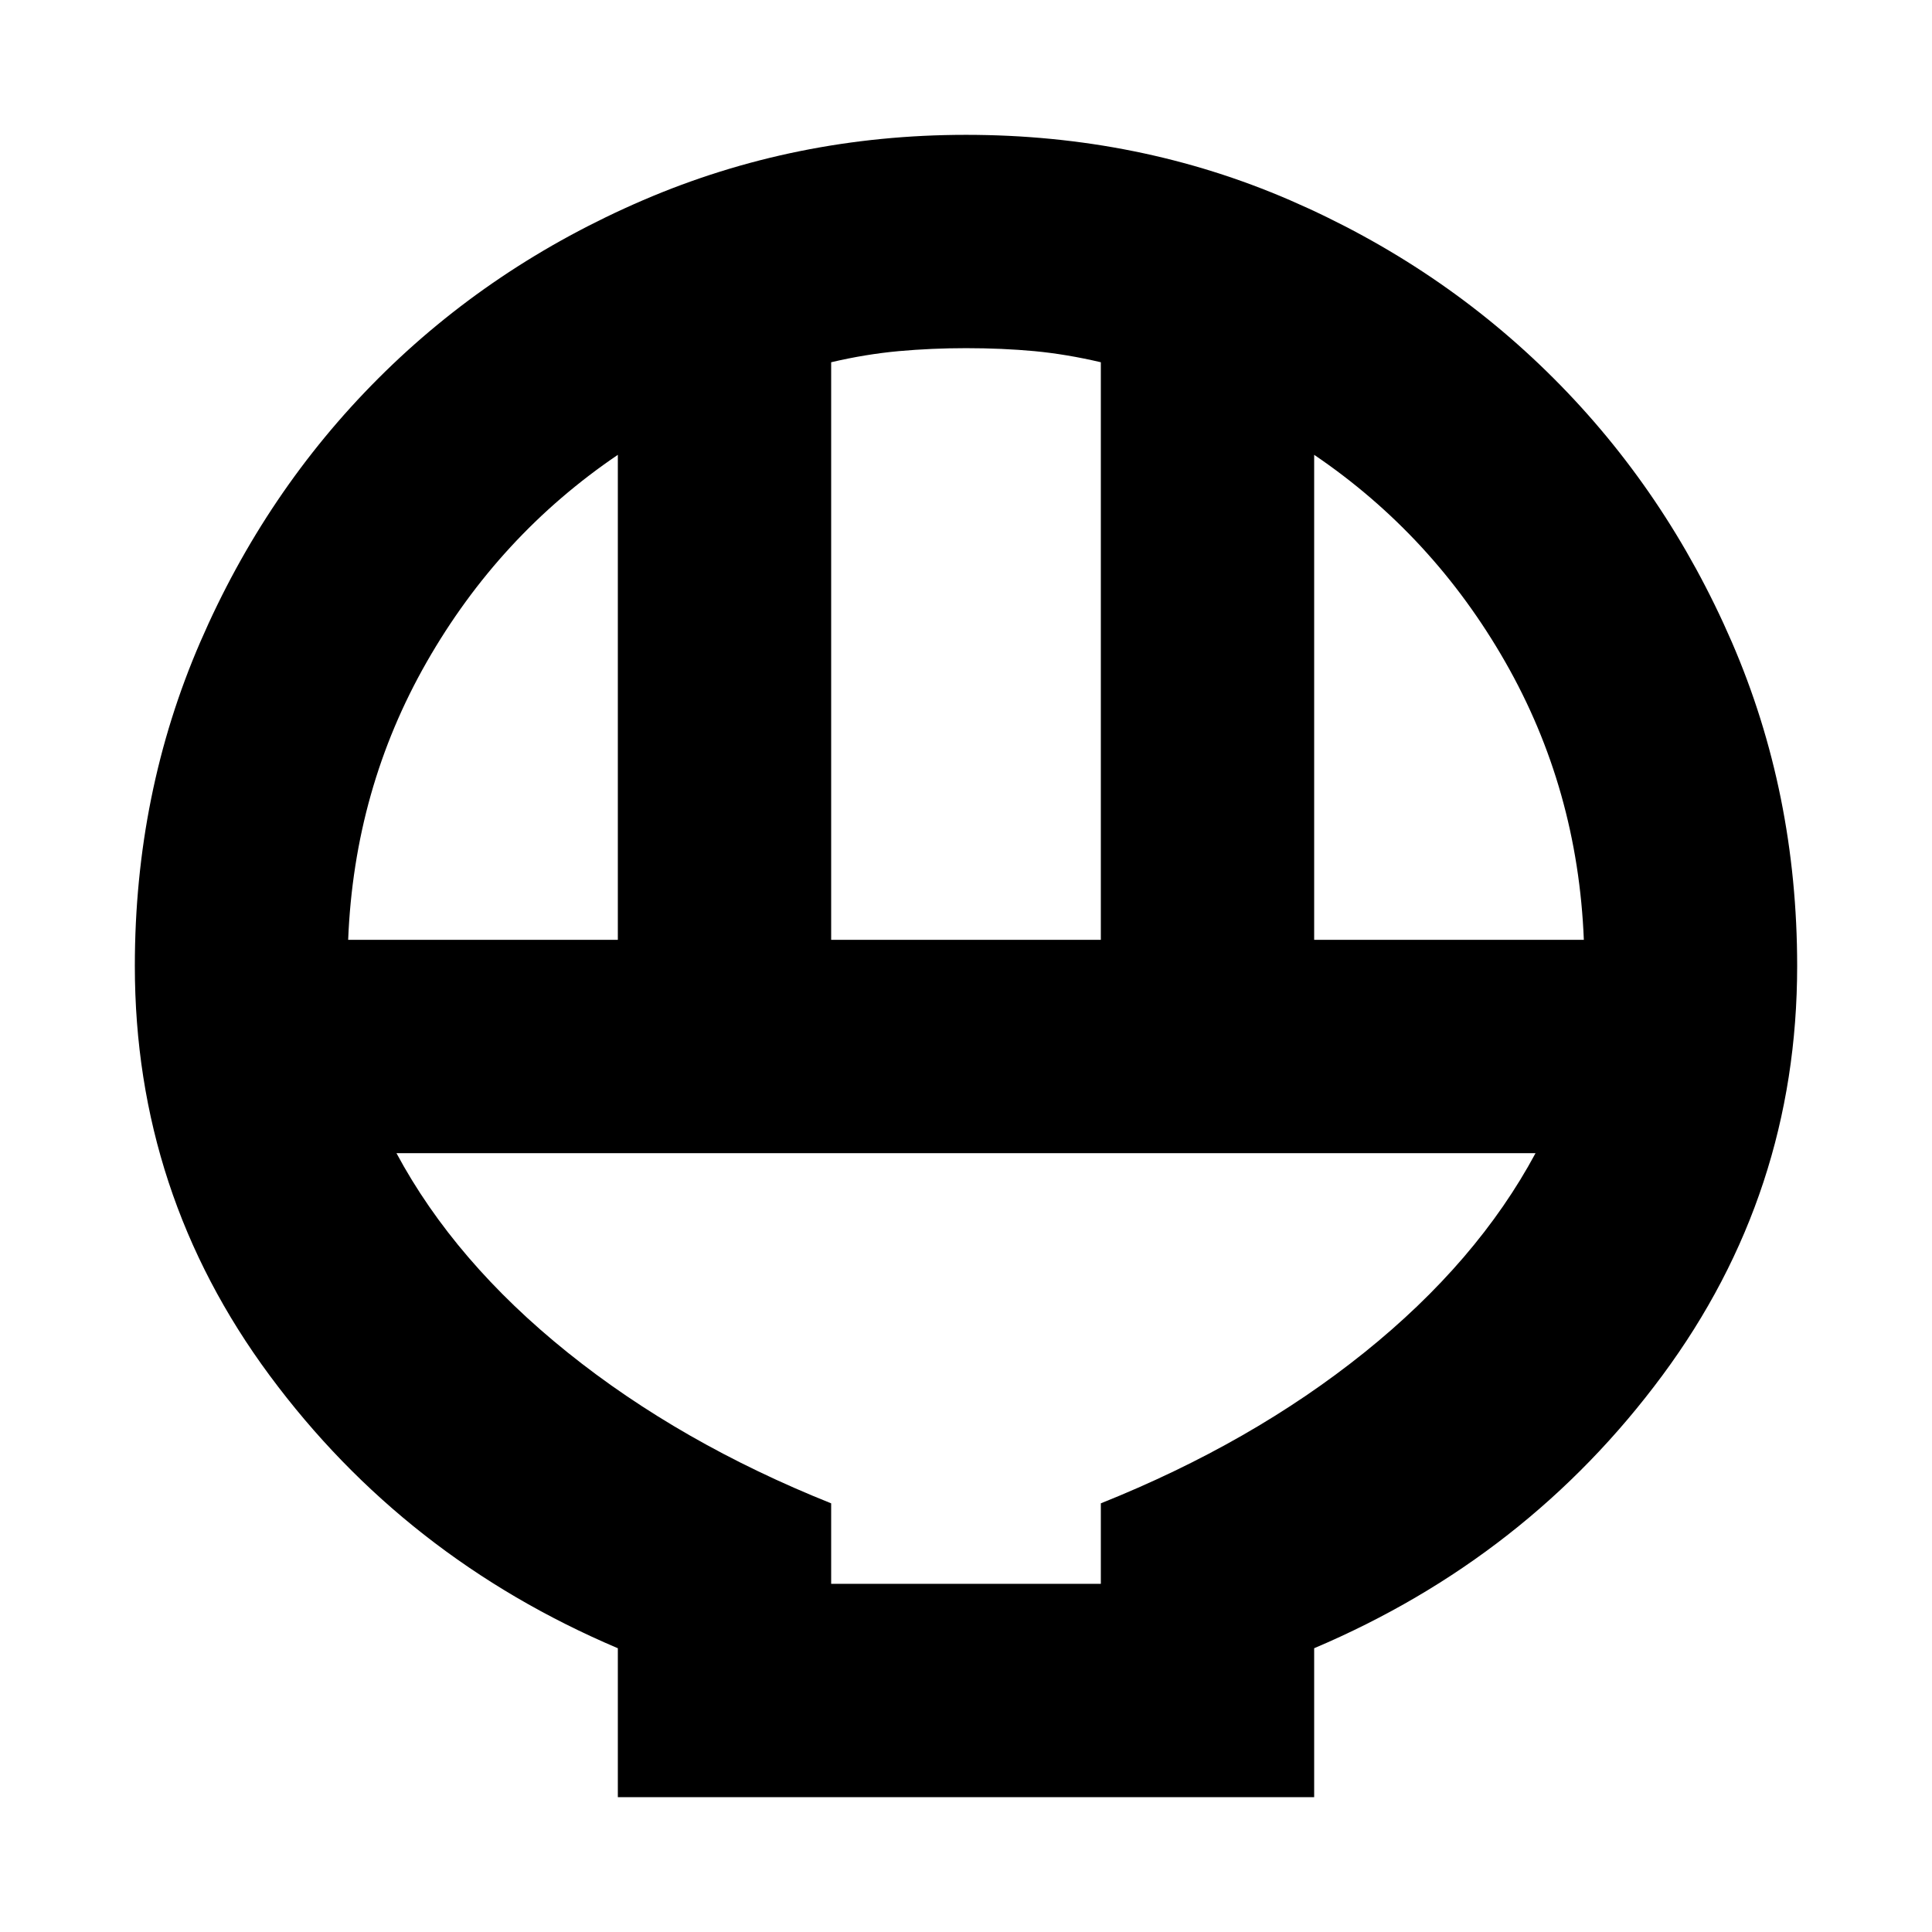 <svg xmlns="http://www.w3.org/2000/svg" height="24" width="24"><path d="M7.675 22.325v-1.85q-2.65-1.125-4.325-3.388Q1.675 14.825 1.675 12q0-2.15.813-4.025Q3.3 6.1 4.7 4.7q1.4-1.4 3.288-2.213Q9.875 1.675 12 1.675q2.15 0 4.025.812Q17.9 3.3 19.3 4.7q1.4 1.4 2.213 3.275.812 1.875.812 4.025 0 2.825-1.675 5.087-1.675 2.263-4.325 3.388v1.85Zm2.65-10.65h3.35V4.5q-.425-.1-.825-.138-.4-.037-.85-.037-.425 0-.837.037-.413.038-.838.138Zm-6 0h3.35V5.65Q6.2 6.65 5.3 8.225q-.9 1.575-.975 3.45Zm12 0h3.35Q19.6 9.8 18.7 8.225q-.9-1.575-2.375-2.575Zm-6 8h3.35v-1q1.875-.75 3.275-1.875t2.125-2.475H4.925q.725 1.35 2.125 2.475t3.275 1.875Zm3.35 0h-3.35 3.35Z"/></svg>